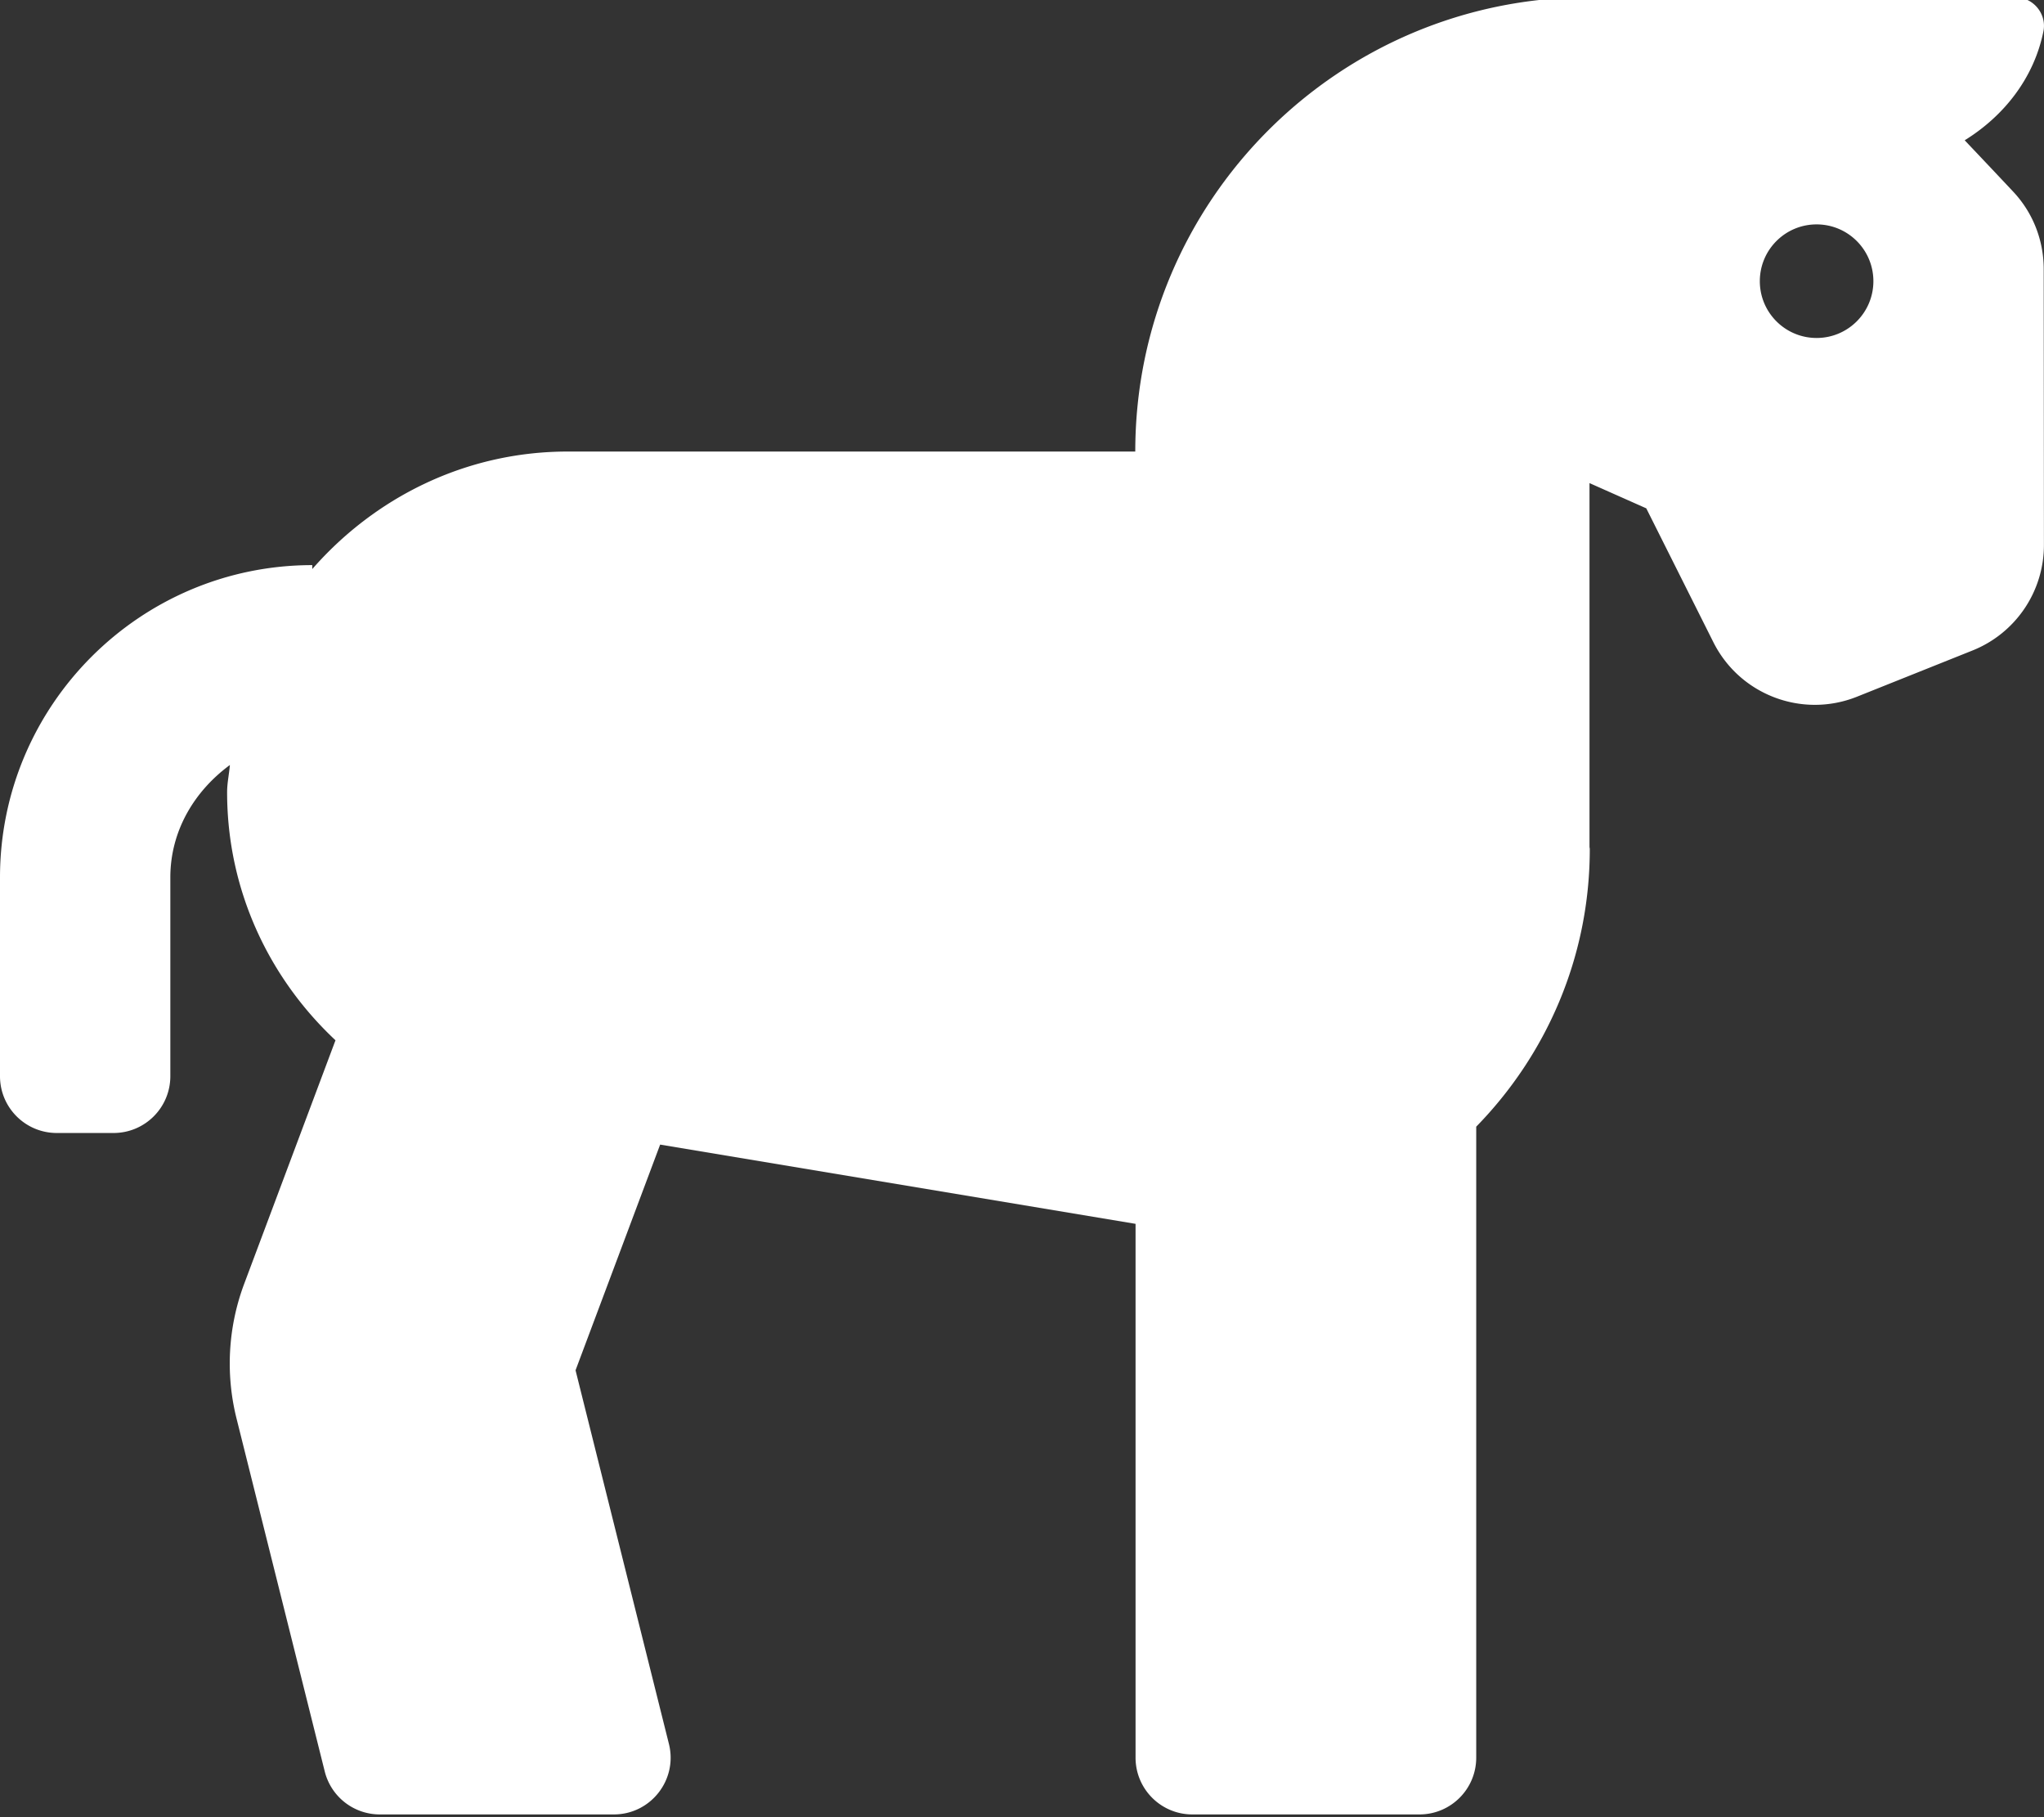 <svg xmlns="http://www.w3.org/2000/svg" aria-hidden="true" focusable="false" data-prefix="fas" data-icon="horse" role="img" width="576" height="512" style=""><rect width="100%" height="100%" fill="#333333" stroke="none"/><rect id="backgroundrect" width="100%" height="100%" x="0" y="0" fill="none" stroke="none"/><g class="currentLayer" style=""><title>Layer 1</title><path fill="#ffffff" d="M575.92,75.825 c-0.01,-8.13 -3.02,-15.87 -8.58,-21.8 c-3.78,-4.03 -8.58,-9.12 -13.69,-14.5 c11.06,-6.84 19.5,-17.49 22.18,-30.66 C576.85,3.905 572.96,-0.775 567.9,-0.775 H447.92 c-70.69,0 -128,57.31 -128,128 H160 c-28.84,0 -54.4,12.98 -72,33.11 V159.225 c-48.53,0 -88,39.47 -88,88 v56 c0,8.84 7.16,16 16,16 h16 c8.84,0 16,-7.16 16,-16 v-56 c0,-13.22 6.87,-24.39 16.78,-31.68 c-0.21,2.58 -0.78,5.05 -0.78,7.68 c0,27.64 11.84,52.36 30.54,69.88 l-25.72,68.6 a63.945,63.945 0 0 0 -2.16,37.99 l24.85,99.41 A15.982,15.982 0 0 0 107.02,511.225 h65.96 c10.41,0 18.05,-9.78 15.52,-19.88 l-26.31,-105.26 l23.84,-63.59 L320,344.825 V495.225 c0,8.84 7.16,16 16,16 h64 c8.84,0 16,-7.16 16,-16 V317.445 c19.74,-20.19 32,-47.75 32,-78.22 c0,-0.22 -0.07,-0.42 -0.08,-0.64 V136.115 l16,7.11 l18.9,37.7 c7.45,14.87 25.05,21.55 40.49,15.37 l32.55,-13.02 a31.997,31.997 0 0 0 20.12,-29.74 l-0.06,-77.71 zm-64,19.4 c-8.84,0 -16,-7.16 -16,-16 s7.16,-16 16,-16 s16,7.16 16,16 s-7.16,16 -16,16 z" id="svg_1" class="selected" fill-opacity="1"/></g></svg>